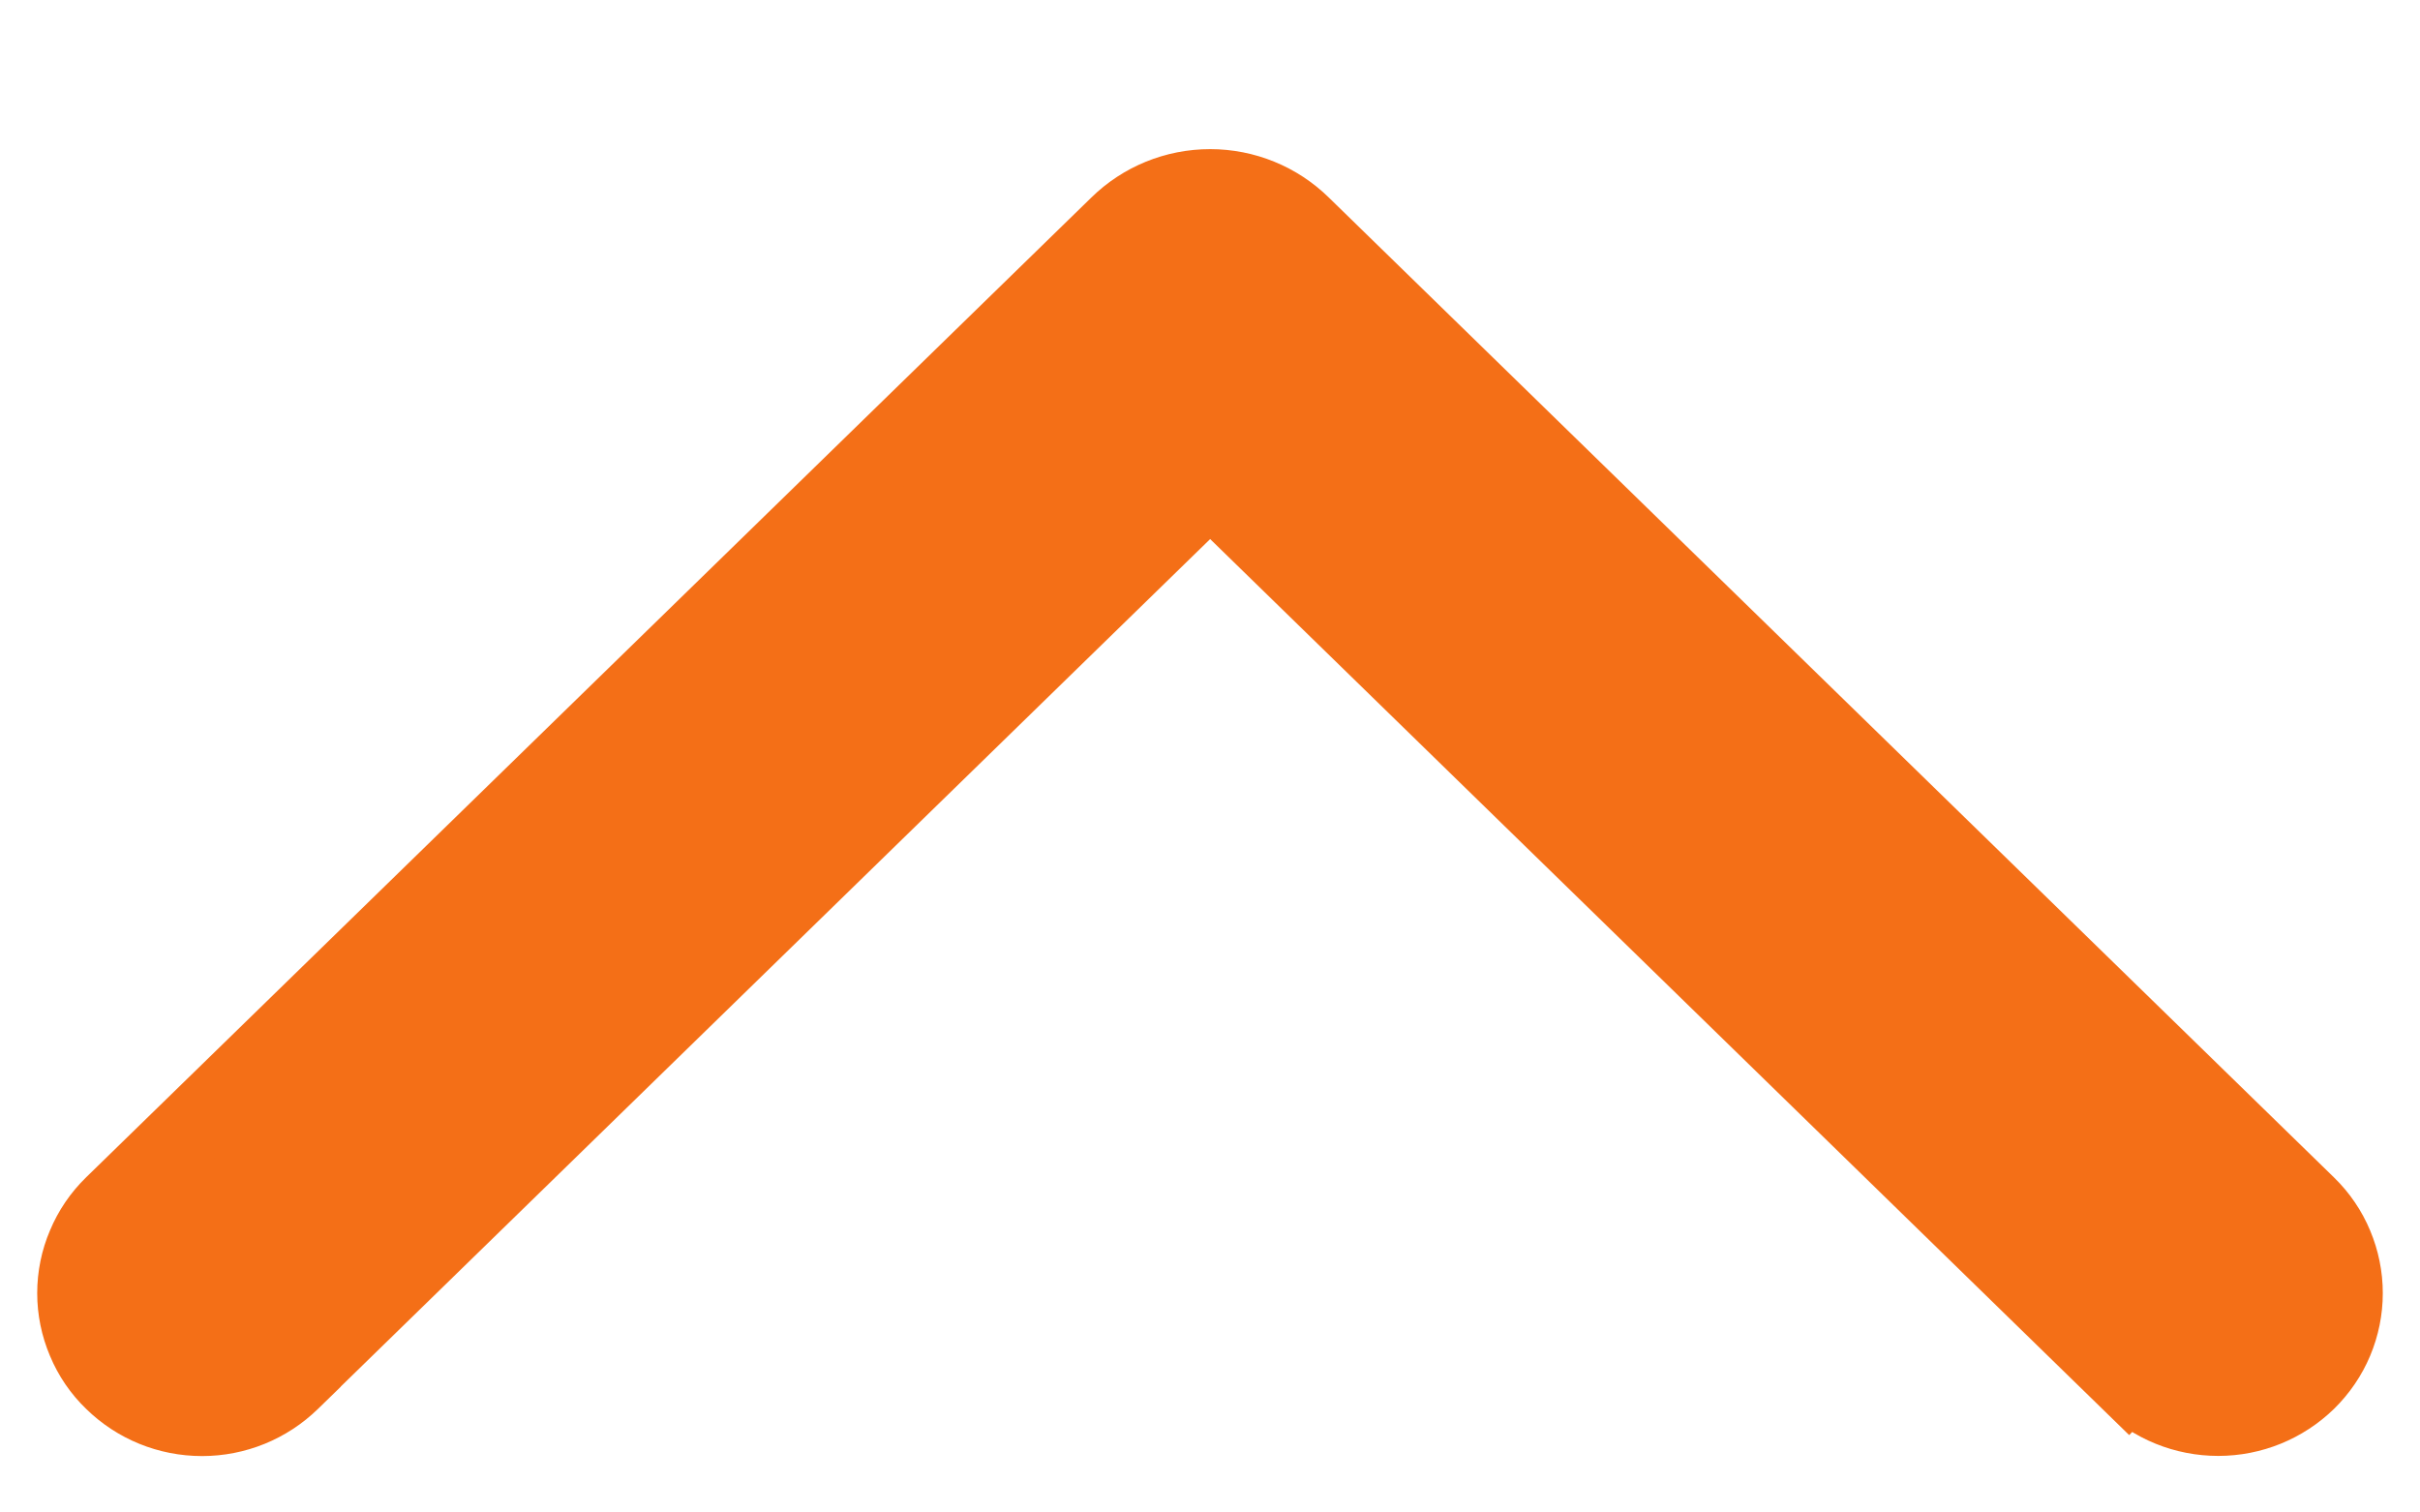<svg width="16" height="10" viewBox="0 0 16 10" fill="none" xmlns="http://www.w3.org/2000/svg">
<path d="M0.744 7.963C0.665 8.04 0.603 8.131 0.561 8.232C0.518 8.332 0.496 8.441 0.496 8.55C0.496 8.659 0.518 8.767 0.561 8.868C0.603 8.969 0.665 9.06 0.744 9.136C0.902 9.291 1.114 9.377 1.336 9.377C1.557 9.377 1.769 9.291 1.928 9.136L2.003 9.063V9.062L8.001 3.215L14.073 9.135L14.248 8.956L14.074 9.135L14.073 9.135C14.232 9.29 14.444 9.376 14.666 9.376C14.887 9.376 15.099 9.29 15.258 9.135L15.258 9.135L15.258 9.135C15.336 9.058 15.398 8.967 15.44 8.867C15.482 8.767 15.504 8.659 15.504 8.55C15.504 8.441 15.482 8.333 15.44 8.233C15.398 8.132 15.336 8.041 15.258 7.965L15.258 7.965L8.611 1.485L8.611 1.485C8.448 1.325 8.229 1.236 8.001 1.236C7.772 1.236 7.553 1.325 7.39 1.485L7.39 1.485L0.744 7.963ZM0.744 7.963L0.918 8.142M0.744 7.963L0.744 7.963L0.918 8.142M0.918 8.142C0.864 8.195 0.82 8.259 0.791 8.329C0.761 8.399 0.746 8.474 0.746 8.55C0.746 8.626 0.761 8.701 0.791 8.771C0.82 8.841 0.864 8.904 0.918 8.957V8.142Z" fill="#F46F17" stroke="#F46F17" stroke-width="0.5"/>
</svg>
